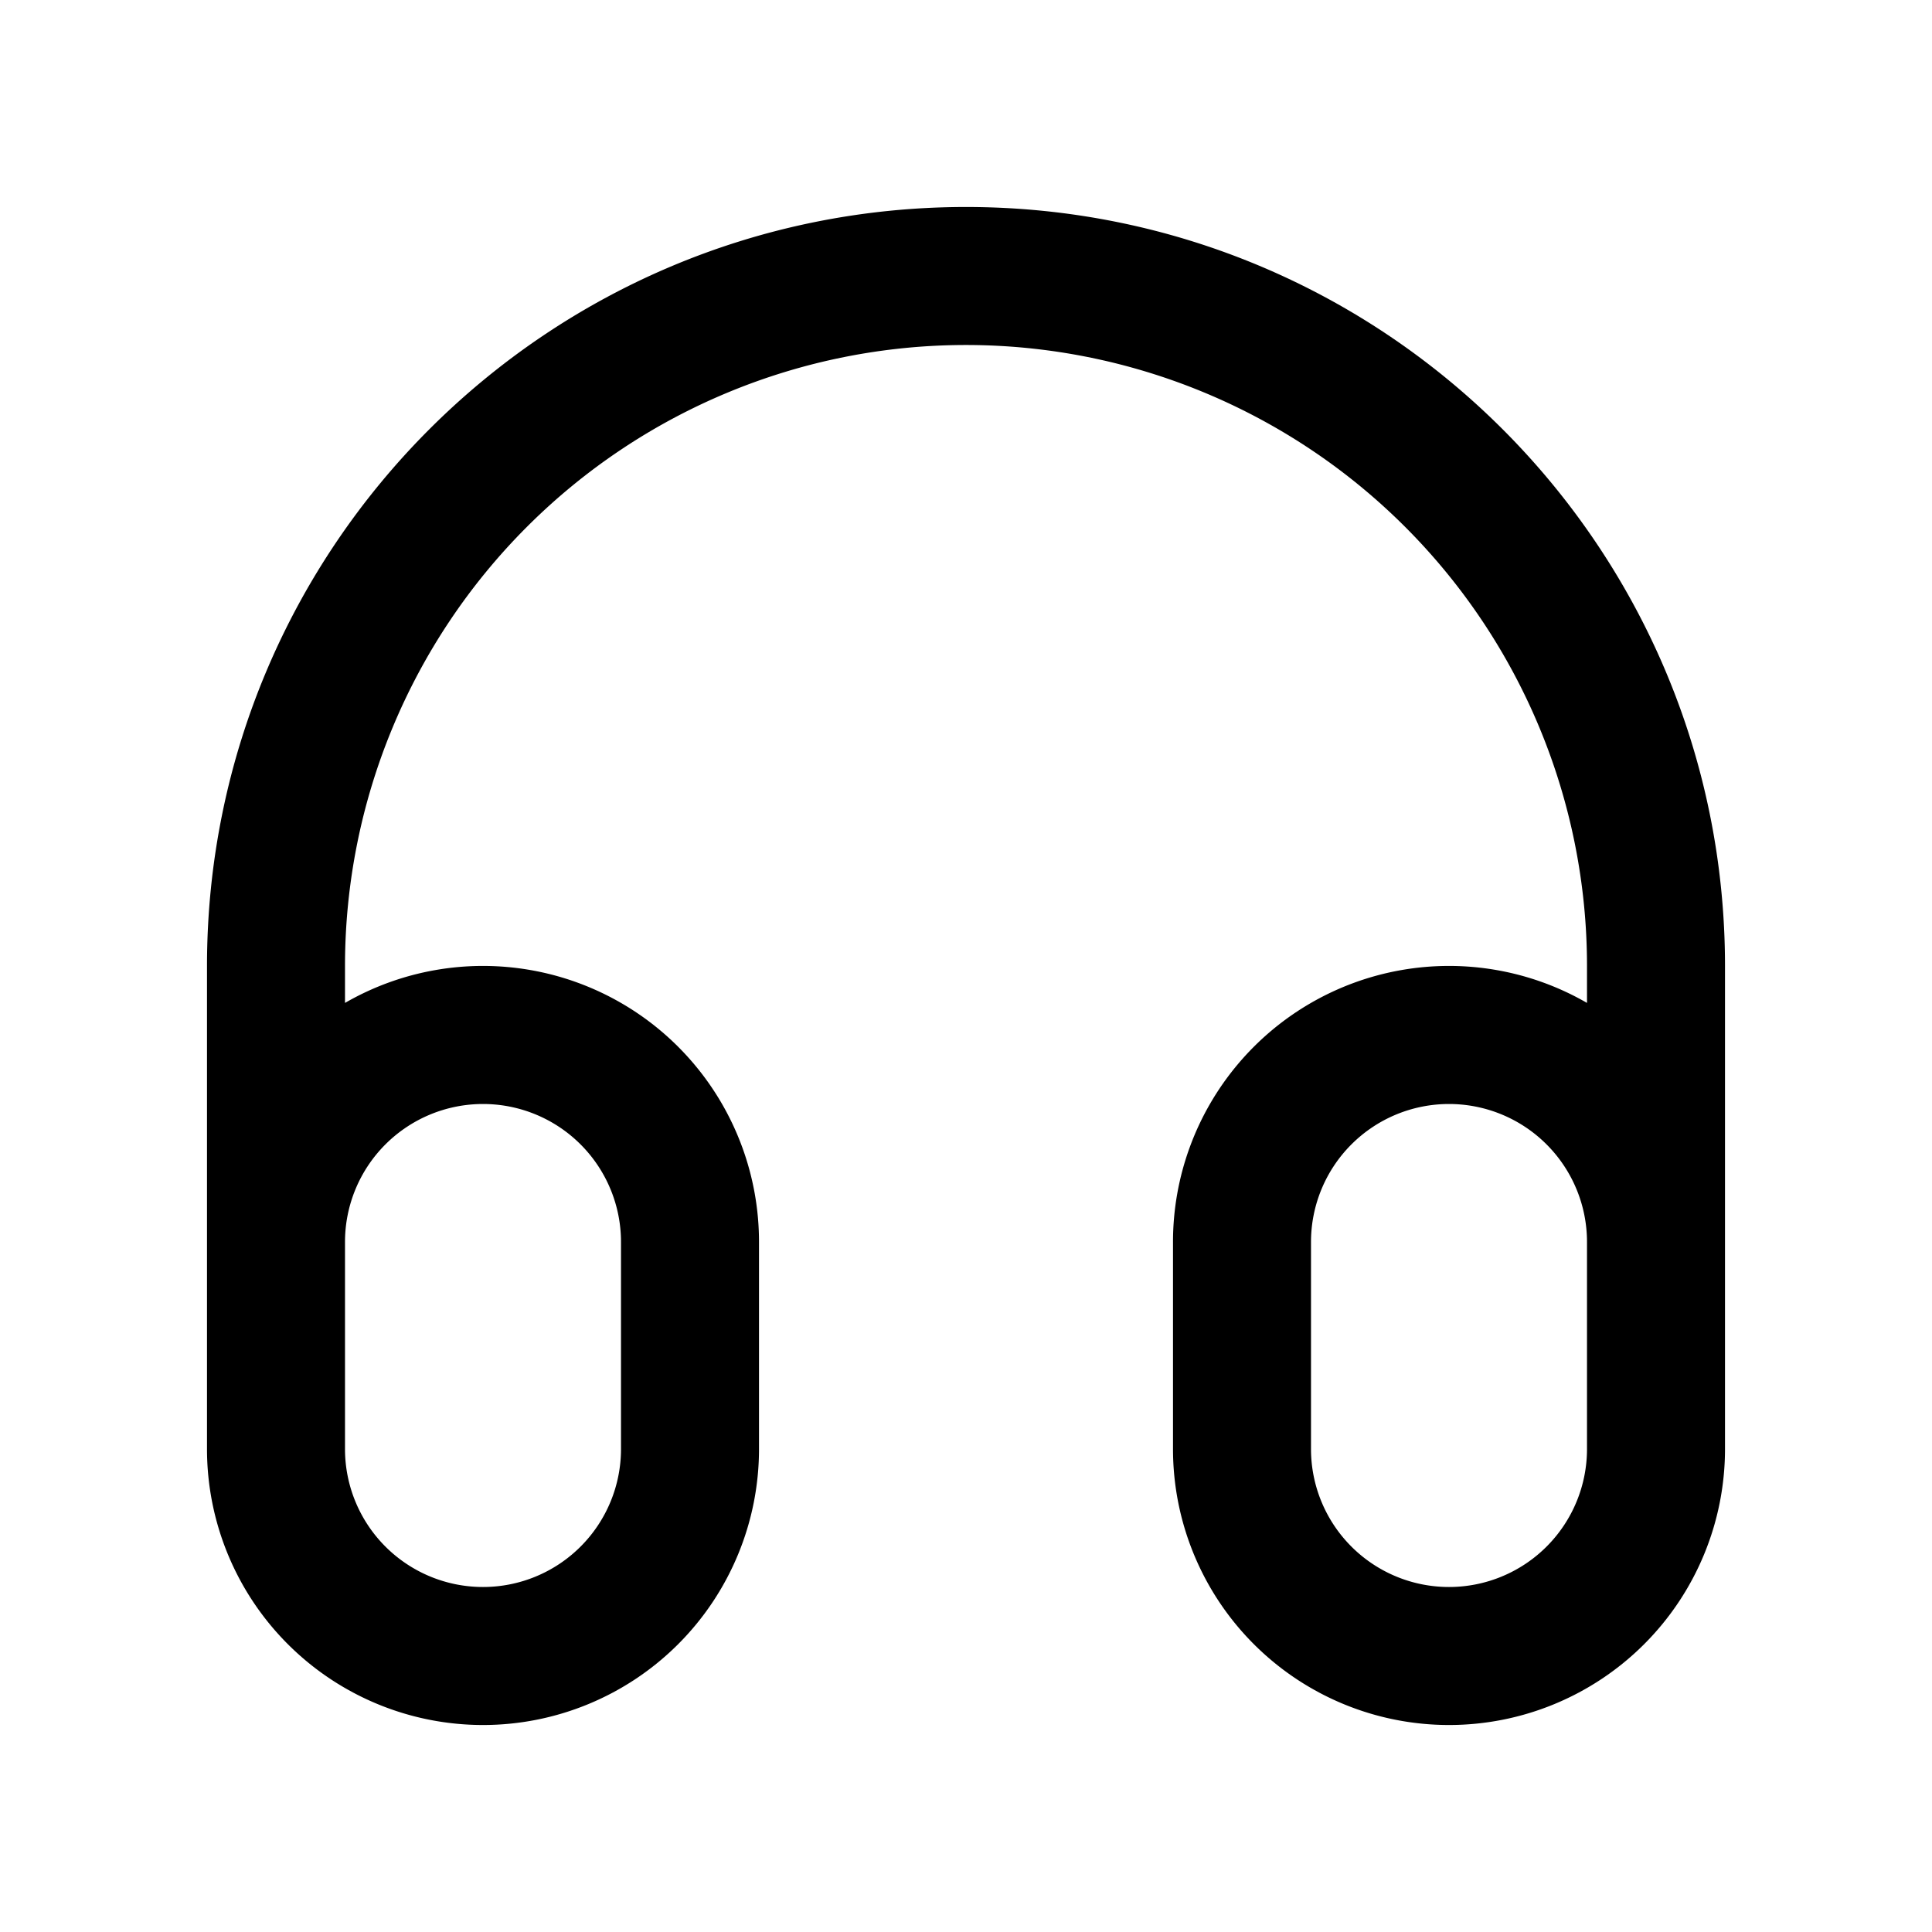 <svg xmlns="http://www.w3.org/2000/svg" width="28" height="28" fill="currentColor" viewBox="0 0 28 28"><path fill-rule="evenodd" d="M14 3C7.925 3 3 7.925 3 14v7a4 4 0 0 0 8 0v-3a4 4 0 0 0-6-3.465V14a9 9 0 0 1 18 0v.535A4 4 0 0 0 17 18v3a4 4 0 0 0 8 0v-7c0-6.075-4.925-11-11-11Zm9 15a2 2 0 1 0-4 0v3a2 2 0 1 0 4 0v-3ZM5 18v3a2 2 0 1 0 4 0v-3a2 2 0 1 0-4 0Z" clip-rule="evenodd"/></svg>
